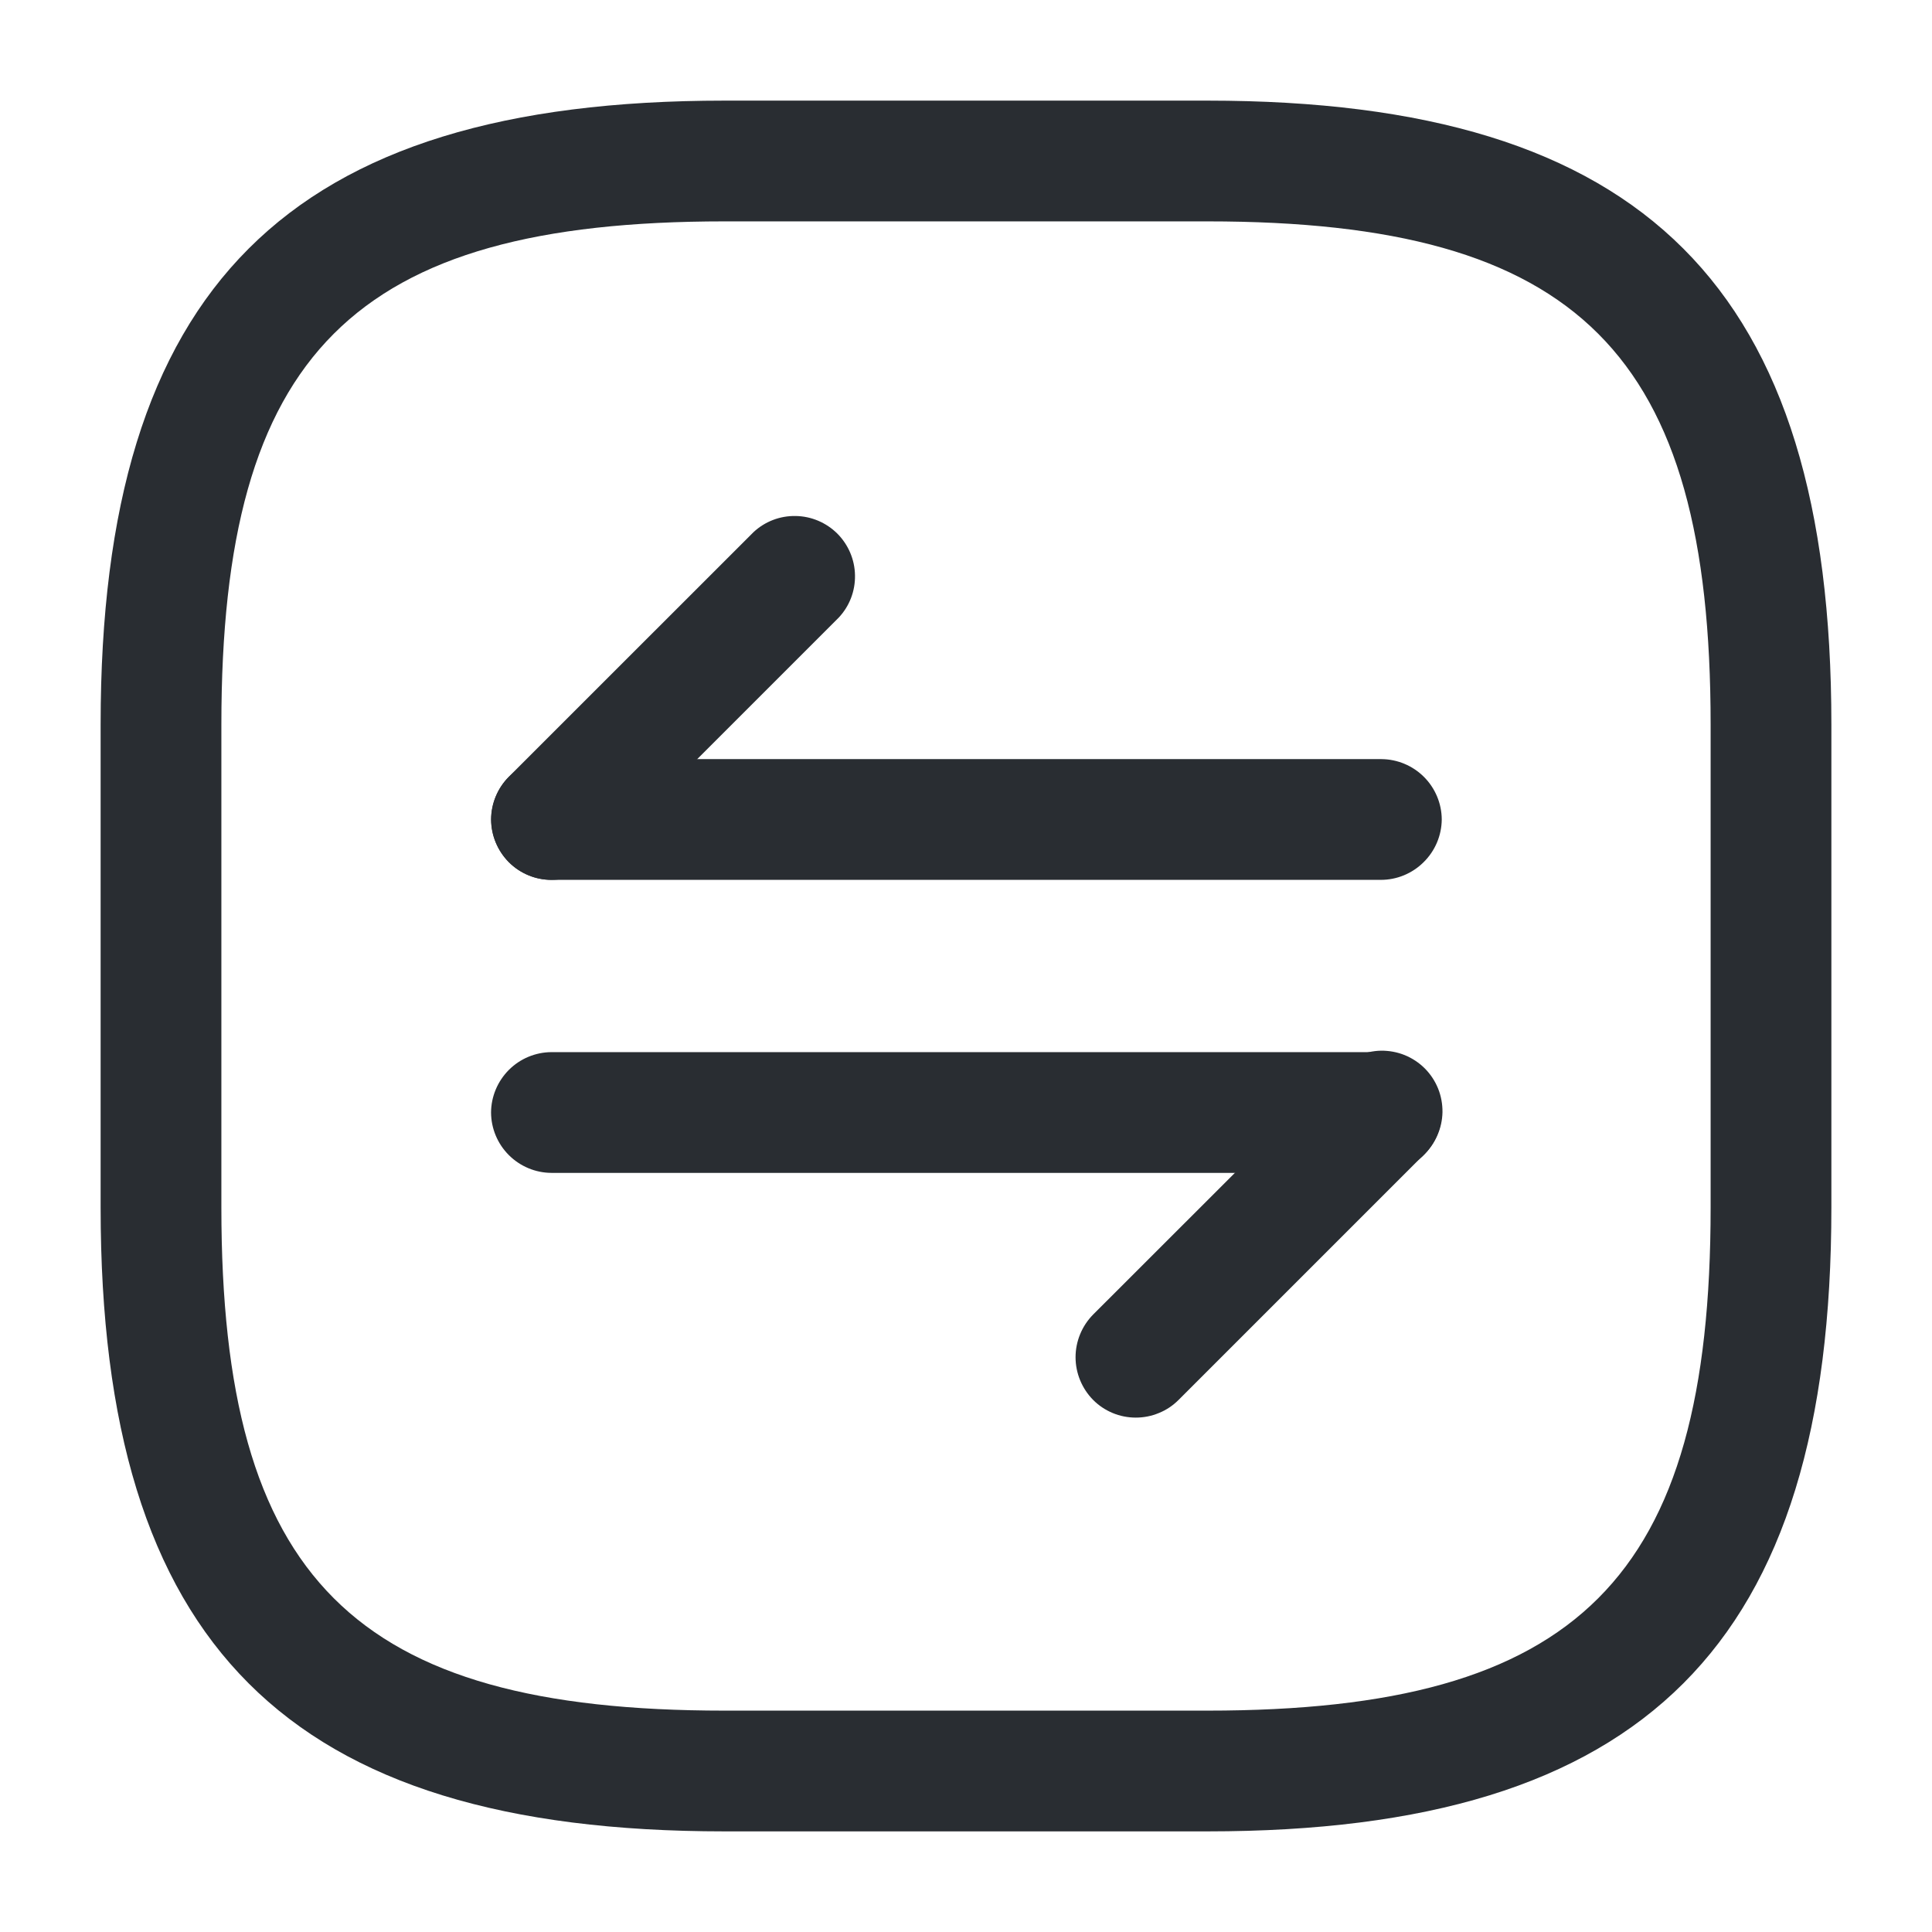 <svg width="24" height="24" viewBox="0 0 24 24" fill="none" xmlns="http://www.w3.org/2000/svg">
<path d="M15 22.75H9C3.57 22.75 1.25 20.43 1.25 15V9C1.25 3.57 3.57 1.25 9 1.25H15C20.43 1.25 22.75 3.57 22.75 9V15C22.75 20.43 20.43 22.75 15 22.75ZM9 2.75C4.39 2.75 2.75 4.39 2.75 9V15C2.75 19.61 4.39 21.25 9 21.25H15C19.61 21.25 21.25 19.61 21.25 15V9C21.25 4.39 19.61 2.75 15 2.75H9Z" fill="#292D32"/>
<path d="M14.109 17.61C14.011 17.61 13.913 17.591 13.822 17.553C13.731 17.515 13.648 17.46 13.579 17.39C13.44 17.249 13.361 17.058 13.361 16.86C13.361 16.662 13.44 16.471 13.579 16.33L16.62 13.291C16.689 13.217 16.771 13.158 16.863 13.117C16.956 13.076 17.055 13.054 17.155 13.052C17.256 13.051 17.356 13.069 17.45 13.107C17.543 13.145 17.628 13.201 17.699 13.272C17.77 13.343 17.826 13.428 17.864 13.521C17.902 13.615 17.92 13.715 17.919 13.816C17.917 13.916 17.895 14.015 17.854 14.107C17.813 14.2 17.754 14.282 17.68 14.351L14.64 17.391C14.57 17.461 14.488 17.516 14.396 17.553C14.305 17.591 14.208 17.61 14.109 17.61Z" fill="#292D32"/>
<path d="M17.15 14.57H6.85C6.651 14.569 6.461 14.489 6.321 14.349C6.181 14.209 6.101 14.019 6.1 13.82C6.101 13.622 6.181 13.432 6.321 13.291C6.461 13.151 6.651 13.071 6.85 13.07H17.16C17.358 13.071 17.549 13.151 17.689 13.291C17.829 13.432 17.909 13.622 17.91 13.82C17.908 14.02 17.827 14.211 17.684 14.352C17.542 14.492 17.35 14.571 17.15 14.57Z" fill="#292D32"/>
<path d="M6.85 10.93C6.751 10.93 6.654 10.911 6.563 10.873C6.472 10.835 6.389 10.78 6.32 10.71C6.181 10.569 6.102 10.378 6.102 10.18C6.102 9.982 6.181 9.791 6.32 9.65L9.36 6.611C9.502 6.478 9.69 6.406 9.885 6.41C10.079 6.413 10.264 6.492 10.402 6.629C10.539 6.767 10.618 6.952 10.621 7.146C10.625 7.341 10.553 7.529 10.42 7.671L7.38 10.711C7.311 10.781 7.228 10.836 7.137 10.874C7.046 10.911 6.948 10.93 6.85 10.93Z" fill="#292D32"/>
<path d="M17.15 10.93H6.85C6.651 10.929 6.461 10.849 6.321 10.709C6.181 10.568 6.101 10.378 6.1 10.18C6.101 9.981 6.181 9.791 6.321 9.651C6.461 9.511 6.651 9.431 6.85 9.43H17.16C17.358 9.431 17.549 9.511 17.689 9.651C17.829 9.791 17.909 9.981 17.91 10.18C17.908 10.38 17.827 10.571 17.684 10.711C17.542 10.852 17.35 10.931 17.15 10.93Z" fill="#292D32"/>
</svg>
